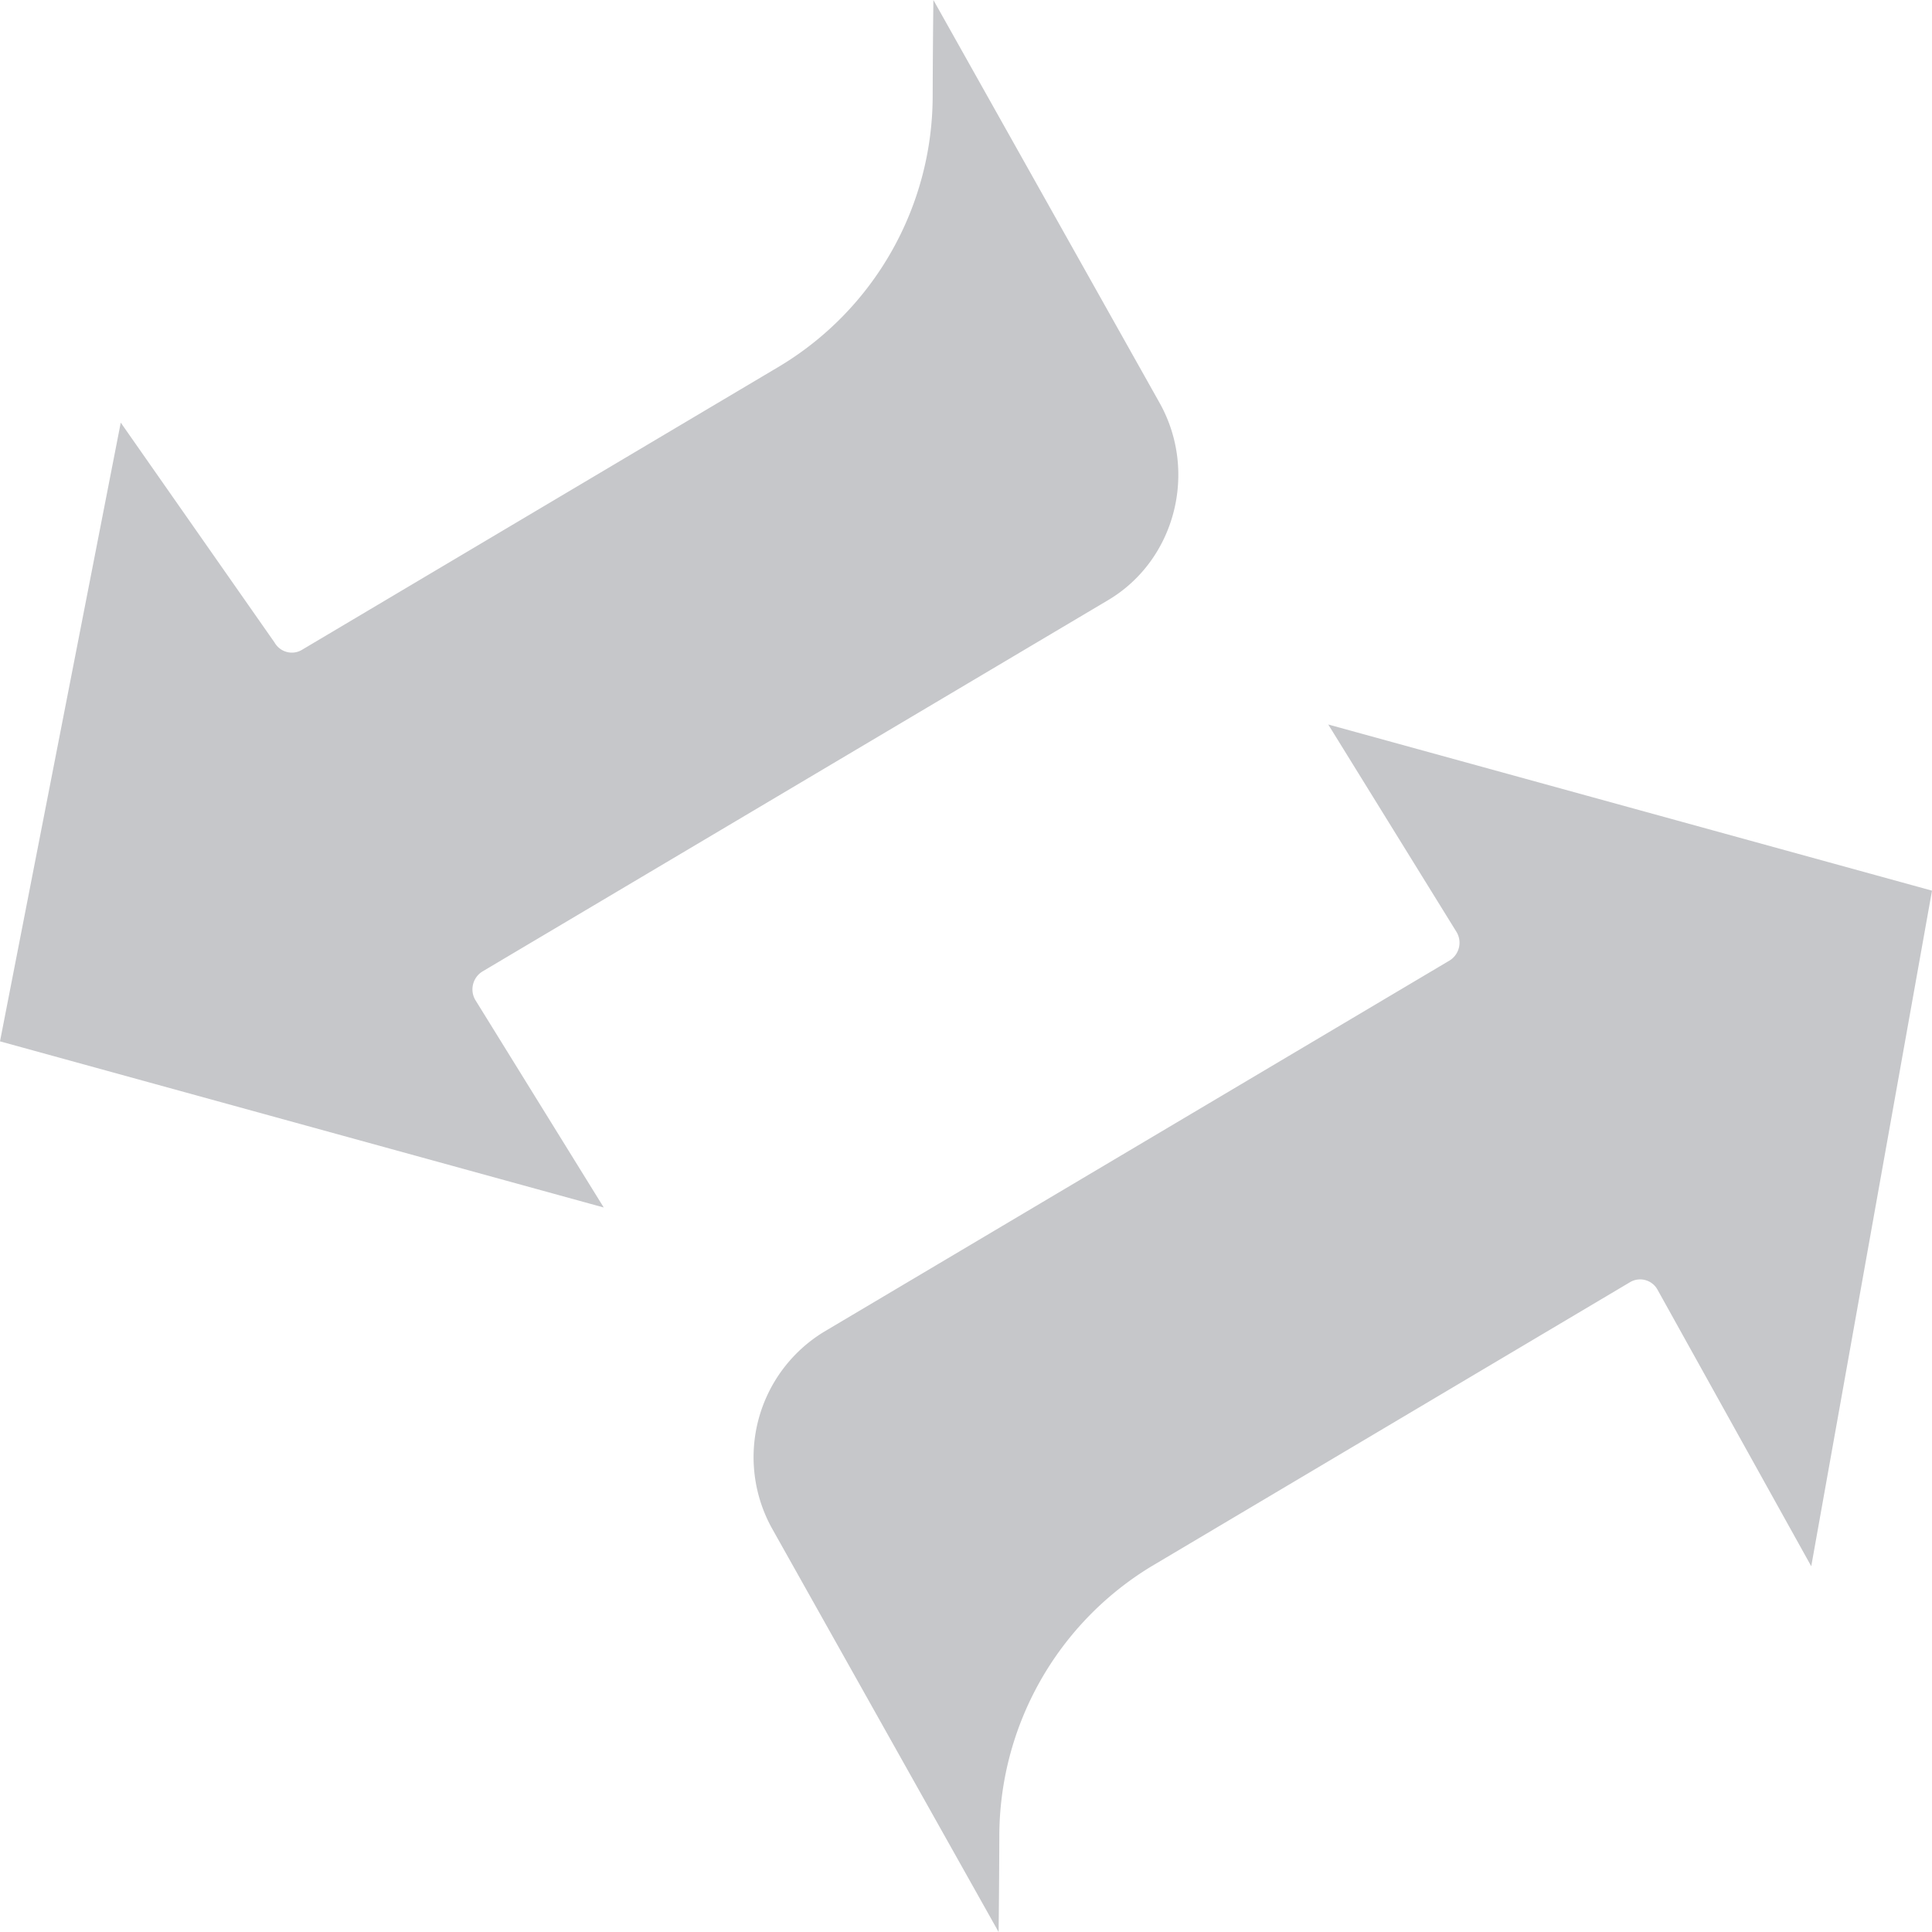 <svg width="16" height="16" fill="none" xmlns="http://www.w3.org/2000/svg"><path d="M9.177 4.97L3.996 8.045a.174.174 0 00-.061.234L5 10 0 8.624 1 3.5l1.273 1.82c.046.081.148.109.227.062l3.963-2.353A2.616 2.616 0 007.724.789C7.725.514 7.727.236 7.73 0l1.873 3.336c.32.571.13 1.304-.426 1.634zM16 7.376l-1 5.595-1.273-2.29a.164.164 0 00-.227-.063l-3.963 2.353a2.616 2.616 0 00-1.261 2.24c-.001.275-.003.553-.006.789l-1.873-3.336a1.216 1.216 0 01.426-1.634l5.181-3.075a.173.173 0 00.06-.234L11 6l5 1.376z" fill="#C6C7CA"/></svg>